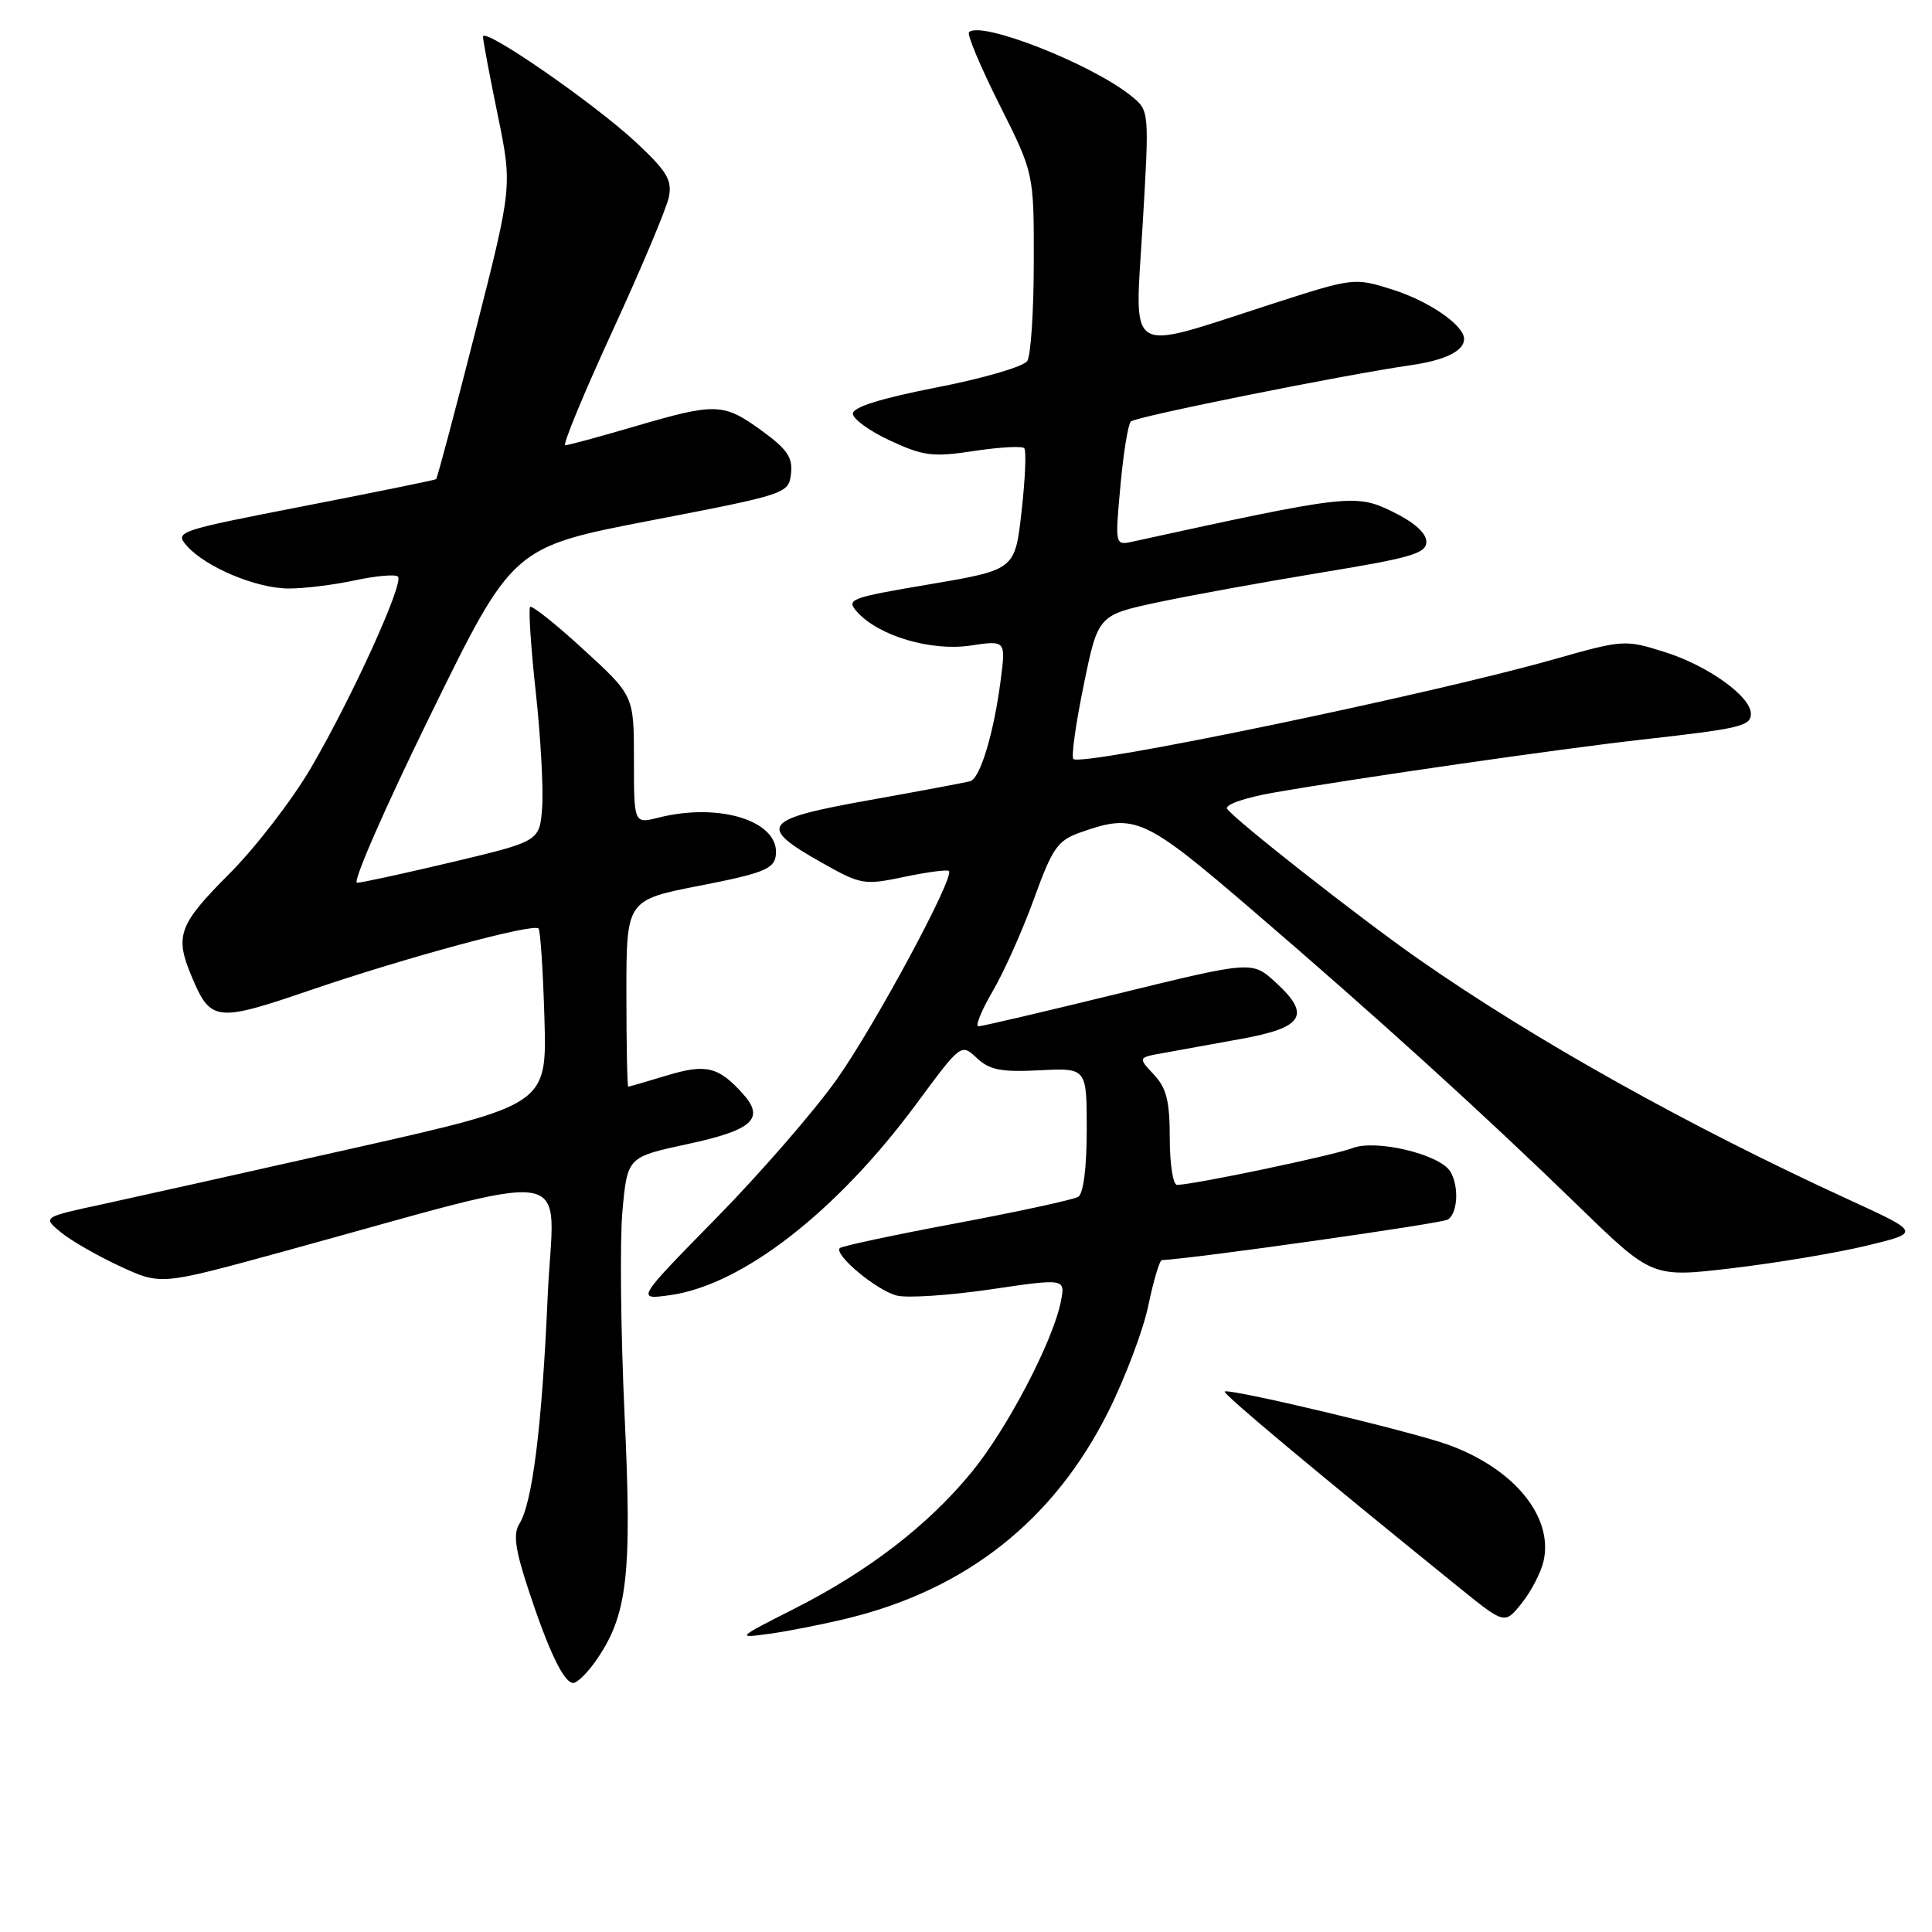 <?xml version="1.0" encoding="UTF-8" standalone="no"?>
<!DOCTYPE svg PUBLIC "-//W3C//DTD SVG 1.1//EN" "http://www.w3.org/Graphics/SVG/1.1/DTD/svg11.dtd" >
<svg xmlns="http://www.w3.org/2000/svg" xmlns:xlink="http://www.w3.org/1999/xlink" version="1.1" viewBox="0 0 256 256">
 <g >
 <path fill="currentColor"
d=" M 78.82 220.25 C 83.14 214.17 83.77 208.98 82.76 187.50 C 82.25 176.50 82.12 164.31 82.48 160.41 C 83.14 153.31 83.14 153.31 91.13 151.59 C 99.78 149.73 101.42 148.22 98.38 144.87 C 95.18 141.33 93.52 140.94 88.35 142.51 C 85.68 143.32 83.39 143.98 83.25 143.99 C 83.11 144.00 83.00 138.43 83.00 131.63 C 83.00 119.26 83.00 119.26 92.75 117.35 C 101.03 115.74 102.54 115.14 102.79 113.42 C 103.45 108.87 95.49 106.27 87.25 108.34 C 84.00 109.16 84.00 109.16 84.00 100.67 C 84.00 92.18 84.00 92.18 77.34 86.08 C 73.68 82.72 70.49 80.18 70.25 80.42 C 70.01 80.66 70.34 85.72 70.99 91.68 C 71.64 97.63 72.02 104.52 71.84 106.98 C 71.50 111.47 71.50 111.47 60.00 114.21 C 53.67 115.71 47.96 116.96 47.31 116.97 C 46.65 116.99 51.03 106.99 57.03 94.75 C 67.93 72.50 67.93 72.50 86.22 68.97 C 104.26 65.49 104.50 65.41 104.81 62.77 C 105.06 60.62 104.31 59.51 100.91 57.05 C 95.85 53.38 94.86 53.35 84.05 56.52 C 79.40 57.88 75.29 59.00 74.90 59.00 C 74.51 59.00 77.32 52.21 81.14 43.90 C 84.96 35.60 88.33 27.59 88.63 26.11 C 89.08 23.87 88.37 22.69 84.33 18.91 C 78.74 13.69 64.00 3.50 64.00 4.86 C 64.00 5.37 64.88 10.03 65.95 15.23 C 67.89 24.69 67.89 24.69 62.98 43.97 C 60.28 54.58 57.94 63.36 57.79 63.49 C 57.63 63.61 49.75 65.22 40.28 67.06 C 23.43 70.34 23.10 70.45 24.78 72.35 C 27.28 75.16 33.93 77.95 38.20 77.98 C 40.24 77.99 44.20 77.51 47.02 76.90 C 49.83 76.30 52.40 76.07 52.73 76.40 C 53.56 77.23 46.65 92.42 41.22 101.72 C 38.72 106.00 33.82 112.35 30.33 115.84 C 23.70 122.48 23.14 124.00 25.35 129.28 C 27.90 135.41 28.59 135.49 41.15 131.19 C 53.77 126.88 70.65 122.31 71.36 123.03 C 71.60 123.29 71.96 128.65 72.14 134.94 C 72.47 146.37 72.47 146.37 46.99 152.11 C 32.97 155.27 17.93 158.62 13.57 159.57 C 5.63 161.28 5.63 161.28 8.07 163.29 C 9.40 164.39 12.93 166.41 15.90 167.79 C 21.29 170.28 21.29 170.28 36.90 166.01 C 77.77 154.81 73.35 154.09 72.57 171.79 C 71.82 188.97 70.55 199.14 68.83 201.89 C 67.98 203.26 68.25 205.25 70.00 210.58 C 72.70 218.80 74.72 223.00 75.96 223.00 C 76.46 223.00 77.74 221.76 78.82 220.25 Z  M 112.39 214.42 C 128.15 210.55 139.67 201.40 146.85 187.06 C 149.10 182.56 151.50 176.20 152.17 172.94 C 152.85 169.67 153.65 166.99 153.95 166.97 C 158.26 166.77 190.99 162.13 191.84 161.60 C 193.18 160.77 193.35 157.11 192.15 155.20 C 190.71 152.93 182.30 150.93 179.22 152.13 C 176.68 153.10 158.10 157.00 155.96 157.00 C 155.43 157.00 155.00 154.22 155.00 150.81 C 155.00 145.90 154.57 144.17 152.89 142.38 C 150.78 140.13 150.78 140.13 154.14 139.53 C 155.99 139.19 160.65 138.35 164.50 137.65 C 172.74 136.16 173.75 134.48 169.03 130.17 C 165.91 127.32 165.91 127.32 148.20 131.65 C 138.47 134.03 130.12 135.99 129.65 135.99 C 129.19 136.00 130.03 133.92 131.52 131.37 C 133.02 128.82 135.48 123.31 137.00 119.12 C 139.45 112.35 140.14 111.37 143.13 110.31 C 150.41 107.73 151.56 108.25 166.00 120.65 C 182.64 134.94 196.49 147.51 209.21 159.87 C 218.92 169.30 218.92 169.30 229.55 168.04 C 235.39 167.35 243.39 166.01 247.33 165.06 C 254.50 163.33 254.50 163.33 245.00 158.97 C 223.72 149.21 203.28 137.78 188.00 127.11 C 180.16 121.64 163.42 108.49 162.60 107.16 C 162.27 106.63 164.99 105.68 168.75 105.03 C 179.86 103.09 206.81 99.21 217.50 98.01 C 230.67 96.53 232.00 96.21 232.00 94.57 C 232.00 92.28 226.31 88.20 220.59 86.40 C 215.32 84.74 215.10 84.75 205.87 87.37 C 189.30 92.07 143.28 101.61 142.23 100.57 C 141.93 100.27 142.55 95.86 143.60 90.76 C 145.50 81.50 145.50 81.50 153.50 79.79 C 157.90 78.86 167.69 77.08 175.25 75.84 C 187.01 73.91 189.00 73.33 189.00 71.78 C 189.00 70.63 187.35 69.17 184.44 67.76 C 179.63 65.42 178.49 65.55 150.12 71.76 C 147.74 72.28 147.74 72.28 148.46 64.39 C 148.85 60.05 149.48 56.21 149.84 55.85 C 150.49 55.21 178.09 49.66 187.00 48.38 C 191.50 47.73 194.00 46.49 194.00 44.92 C 194.00 43.10 189.35 39.90 184.51 38.37 C 179.43 36.77 179.38 36.78 168.46 40.30 C 148.87 46.62 150.36 47.52 151.40 29.90 C 152.30 14.66 152.30 14.66 149.91 12.73 C 144.68 8.49 129.96 2.70 128.40 4.27 C 128.11 4.56 129.93 8.88 132.44 13.88 C 137.00 22.96 137.00 22.96 136.98 34.73 C 136.98 41.20 136.59 47.10 136.12 47.83 C 135.66 48.57 130.27 50.14 124.15 51.33 C 116.82 52.76 113.01 53.94 113.01 54.80 C 113.00 55.51 115.23 57.13 117.96 58.39 C 122.37 60.43 123.61 60.59 129.05 59.76 C 132.41 59.25 135.41 59.08 135.71 59.38 C 136.01 59.67 135.85 63.42 135.37 67.71 C 134.50 75.50 134.50 75.50 123.24 77.41 C 112.50 79.23 112.06 79.40 113.61 81.12 C 116.47 84.28 123.39 86.32 128.60 85.54 C 133.28 84.84 133.28 84.84 132.59 90.17 C 131.68 97.18 129.88 103.13 128.56 103.51 C 127.98 103.68 121.96 104.81 115.20 106.02 C 100.98 108.56 100.29 109.46 108.89 114.31 C 114.09 117.24 114.48 117.31 119.82 116.19 C 122.87 115.55 125.53 115.20 125.74 115.41 C 126.53 116.19 115.98 135.79 110.89 143.00 C 107.98 147.12 100.81 155.39 94.94 161.37 C 84.29 172.23 84.29 172.23 88.75 171.62 C 98.31 170.31 110.85 160.58 121.43 146.26 C 127.35 138.25 127.35 138.25 129.43 140.19 C 131.12 141.78 132.65 142.08 137.75 141.82 C 144.00 141.50 144.00 141.50 144.00 149.69 C 144.00 154.67 143.56 158.15 142.88 158.58 C 142.26 158.96 135.01 160.53 126.77 162.08 C 118.53 163.62 111.56 165.11 111.28 165.38 C 110.44 166.23 116.18 171.01 118.84 171.67 C 120.21 172.02 125.80 171.65 131.25 170.85 C 141.17 169.39 141.17 169.39 140.57 172.45 C 139.53 177.71 133.49 189.27 128.77 195.04 C 123.00 202.09 115.11 208.17 105.26 213.16 C 97.55 217.07 97.53 217.09 102.00 216.48 C 104.47 216.14 109.15 215.21 112.39 214.42 Z  M 204.54 206.82 C 205.83 200.92 200.58 194.56 191.82 191.41 C 186.90 189.64 162.76 183.90 162.28 184.39 C 162.00 184.67 174.01 194.72 193.44 210.44 C 199.39 215.25 199.39 215.25 201.66 212.40 C 202.92 210.82 204.21 208.31 204.54 206.82 Z "/>
</g>
</svg>